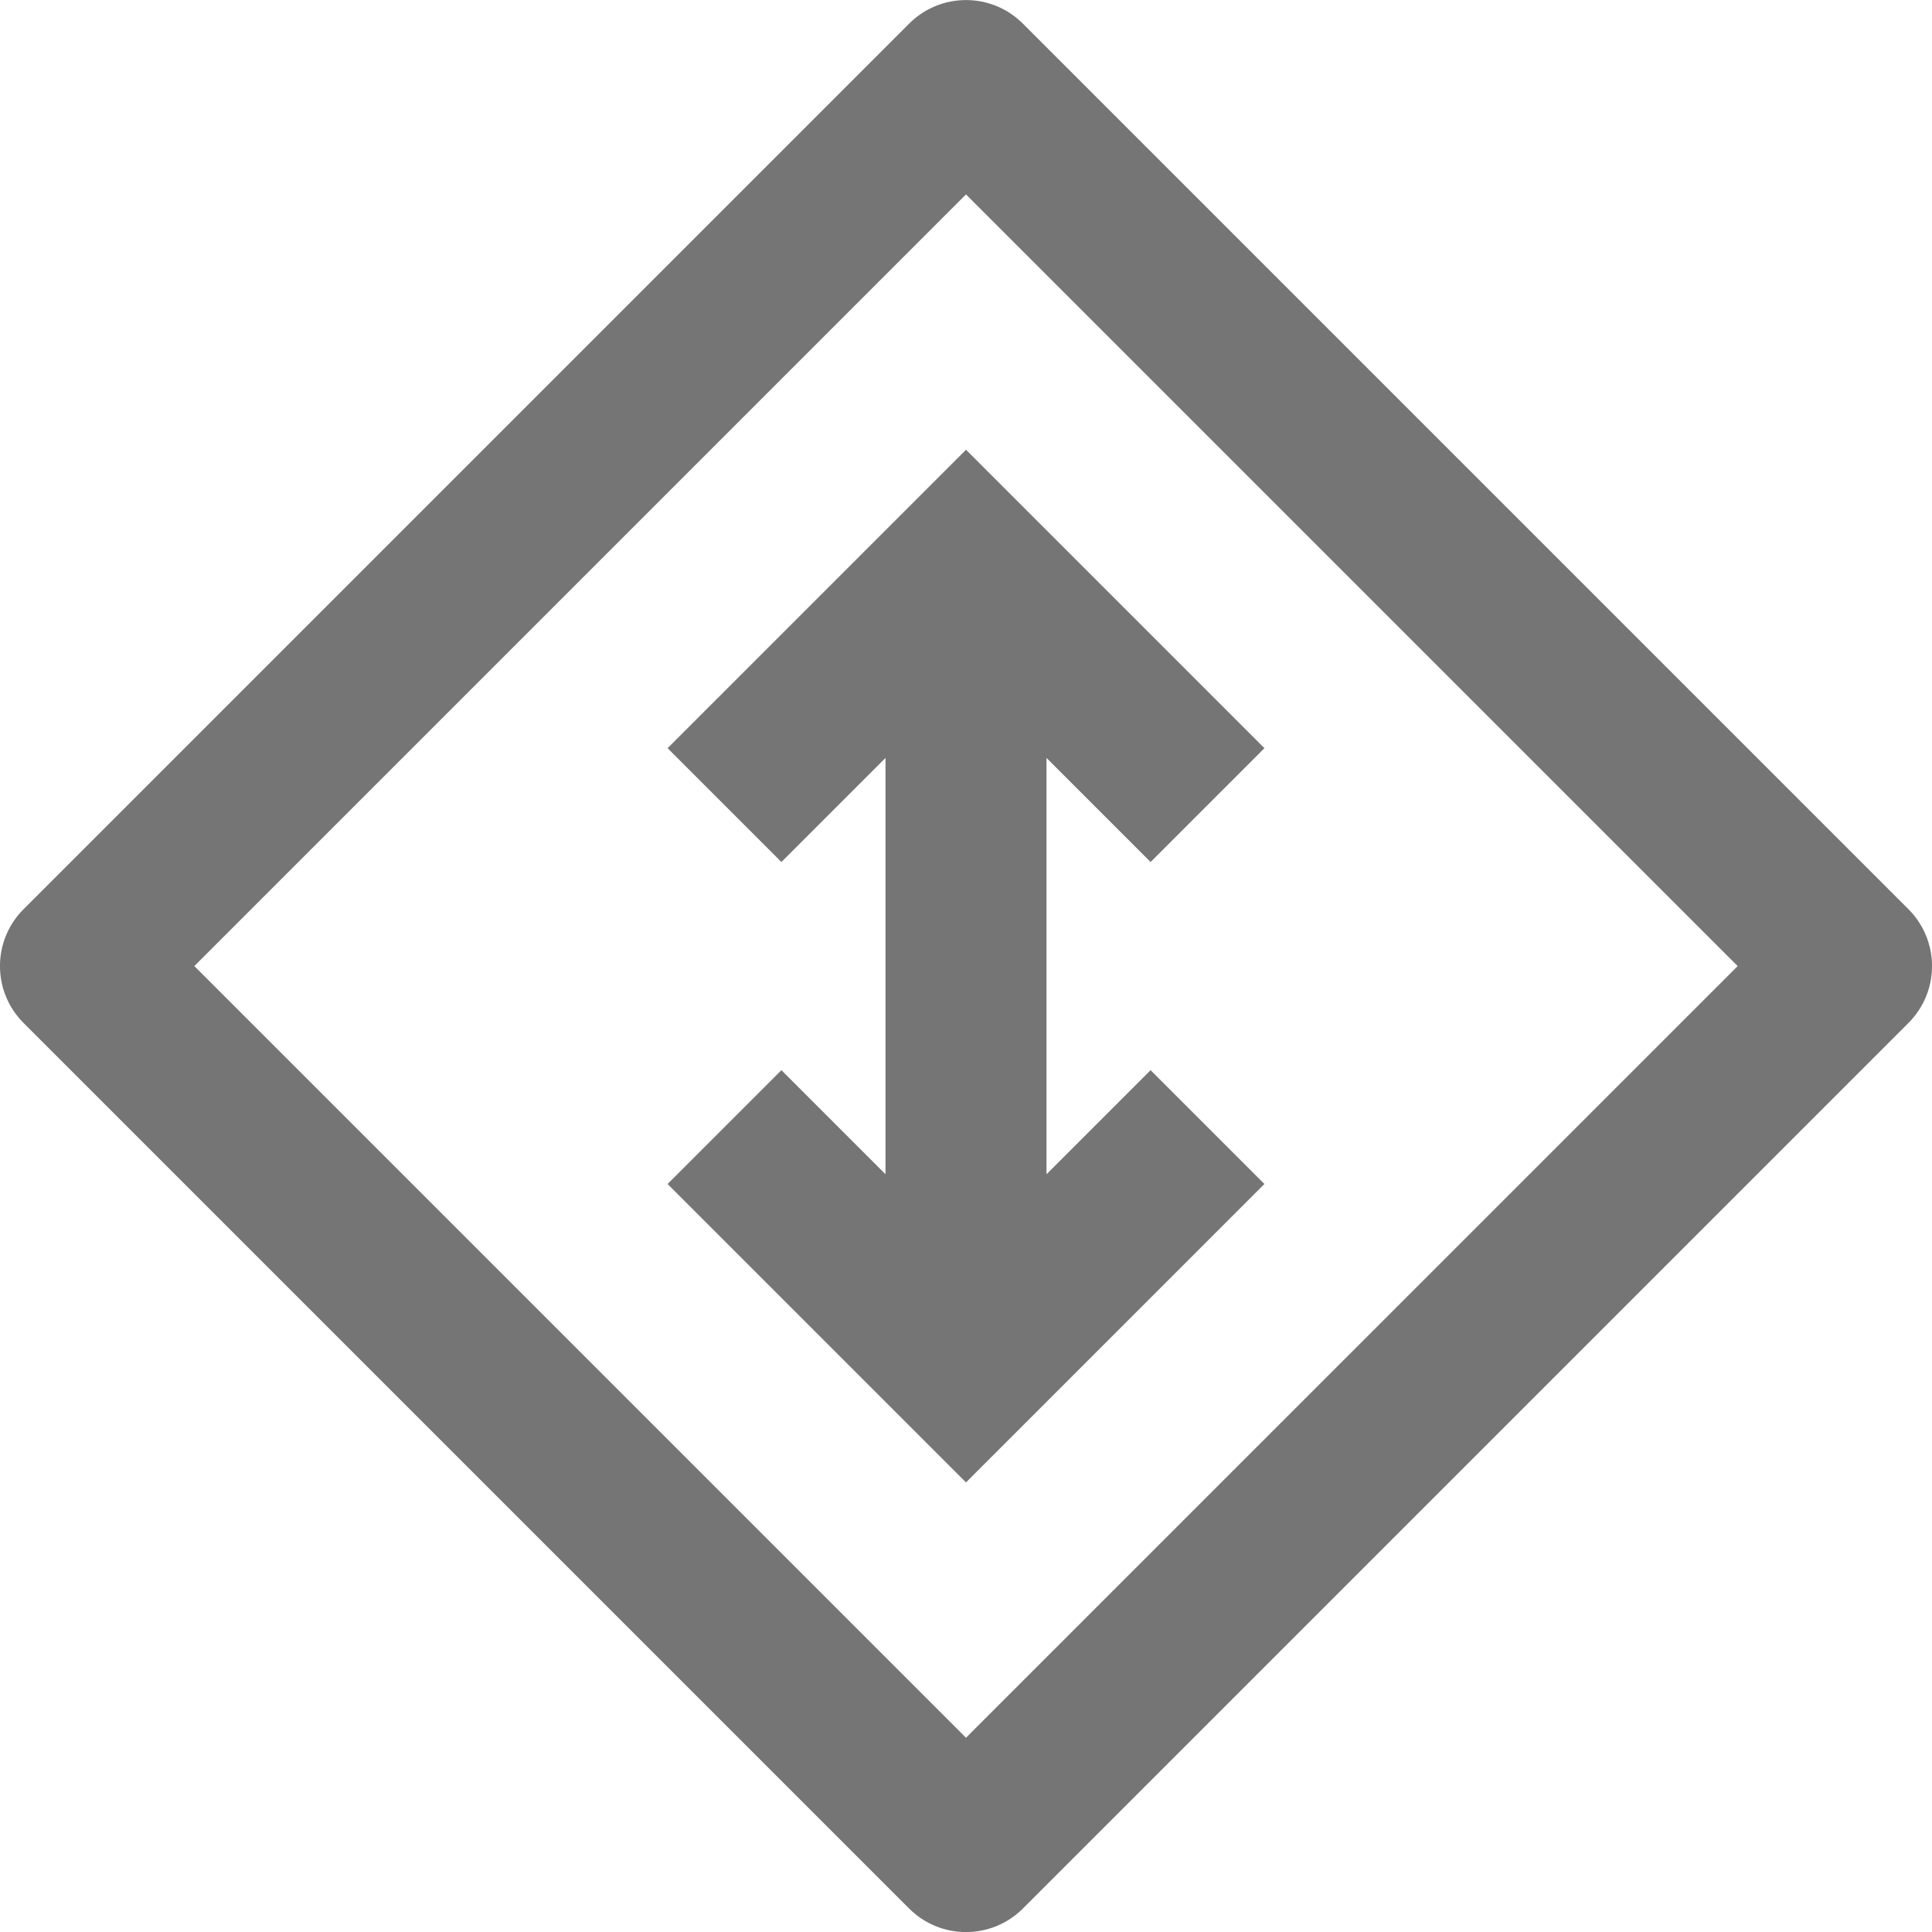 <?xml version="1.0" encoding="iso-8859-1"?>
<!-- Generator: Adobe Illustrator 16.0.0, SVG Export Plug-In . SVG Version: 6.00 Build 0)  -->
<!DOCTYPE svg PUBLIC "-//W3C//DTD SVG 1.1//EN" "http://www.w3.org/Graphics/SVG/1.1/DTD/svg11.dtd">
<svg version="1.1" xmlns="http://www.w3.org/2000/svg" xmlns:xlink="http://www.w3.org/1999/xlink" x="0px" y="0px" width="24px"
	 height="24px" viewBox="0 0 24 24" style="enable-background:new 0 0 24 24;" xml:space="preserve">
<g id="Frame_-_24px">
	<rect y="0.003" style="fill:none;" width="24" height="24"/>
</g>
<g id="Line_Icons">
	<g>
		<path style="fill:#757575;" d="M23.707,11.294l-11-11c-0.391-0.391-1.023-0.391-1.414,0l-11,11c-0.391,0.391-0.391,1.023,0,1.414
			l11,11c0.195,0.195,0.451,0.293,0.707,0.293s0.512-0.098,0.707-0.293l11-11C24.098,12.317,24.098,11.685,23.707,11.294z
			 M12,21.587l-9.586-9.586L12,2.415l9.586,9.586L12,21.587z"/>
		<polygon style="fill:#757575;" points="14.293,10.708 15.707,9.294 12,5.587 8.293,9.294 9.707,10.708 11,9.415 11,14.587 
			9.707,13.294 8.293,14.708 12,18.415 15.707,14.708 14.293,13.294 13,14.587 13,9.415 		"/>
	</g>
</g>
</svg>
